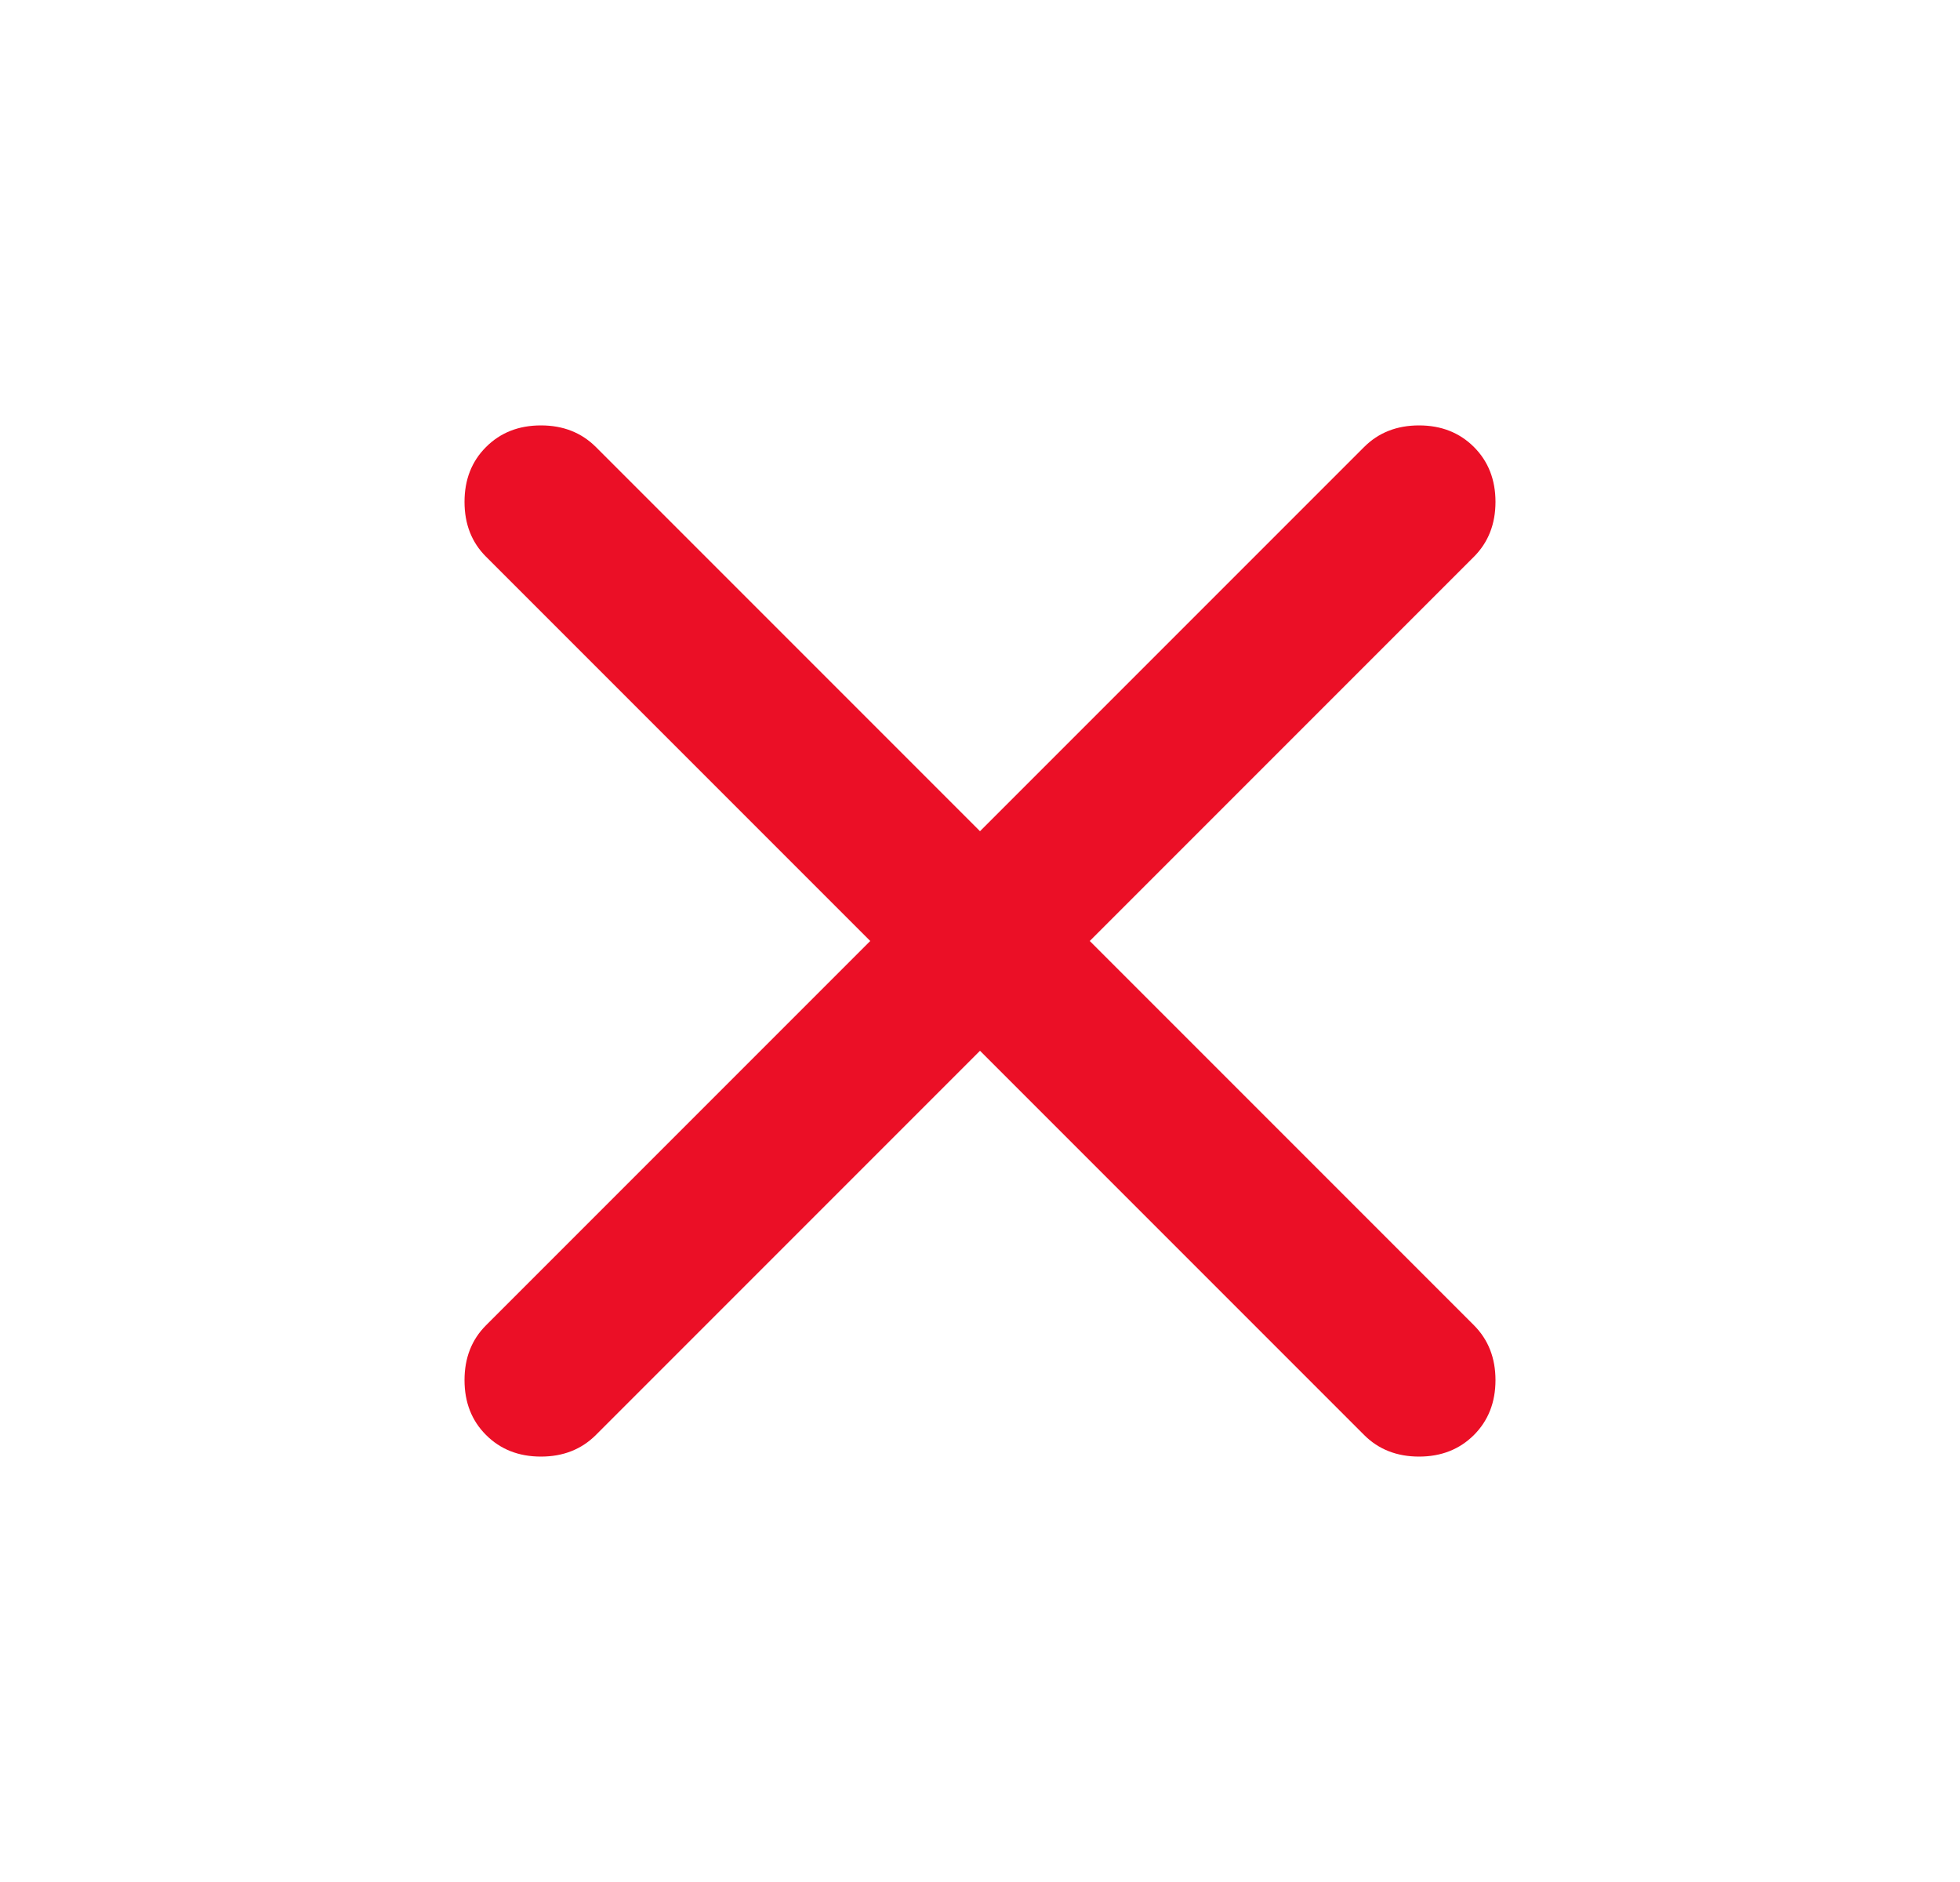 <svg width="25" height="24" viewBox="0 0 25 24" fill="none" xmlns="http://www.w3.org/2000/svg">
<path d="M12.5 13.4L7.6 18.3C7.416 18.483 7.183 18.575 6.9 18.575C6.616 18.575 6.383 18.483 6.2 18.3C6.016 18.117 5.925 17.883 5.925 17.6C5.925 17.317 6.016 17.083 6.2 16.9L11.1 12L6.2 7.1C6.016 6.917 5.925 6.683 5.925 6.4C5.925 6.117 6.016 5.883 6.2 5.7C6.383 5.517 6.616 5.425 6.9 5.425C7.183 5.425 7.416 5.517 7.6 5.7L12.5 10.6L17.4 5.7C17.583 5.517 17.817 5.425 18.1 5.425C18.383 5.425 18.616 5.517 18.8 5.7C18.983 5.883 19.075 6.117 19.075 6.4C19.075 6.683 18.983 6.917 18.8 7.1L13.9 12L18.8 16.9C18.983 17.083 19.075 17.317 19.075 17.6C19.075 17.883 18.983 18.117 18.8 18.3C18.616 18.483 18.383 18.575 18.1 18.575C17.817 18.575 17.583 18.483 17.4 18.3L12.5 13.4Z" fill="#EB0F26"/>
</svg>
